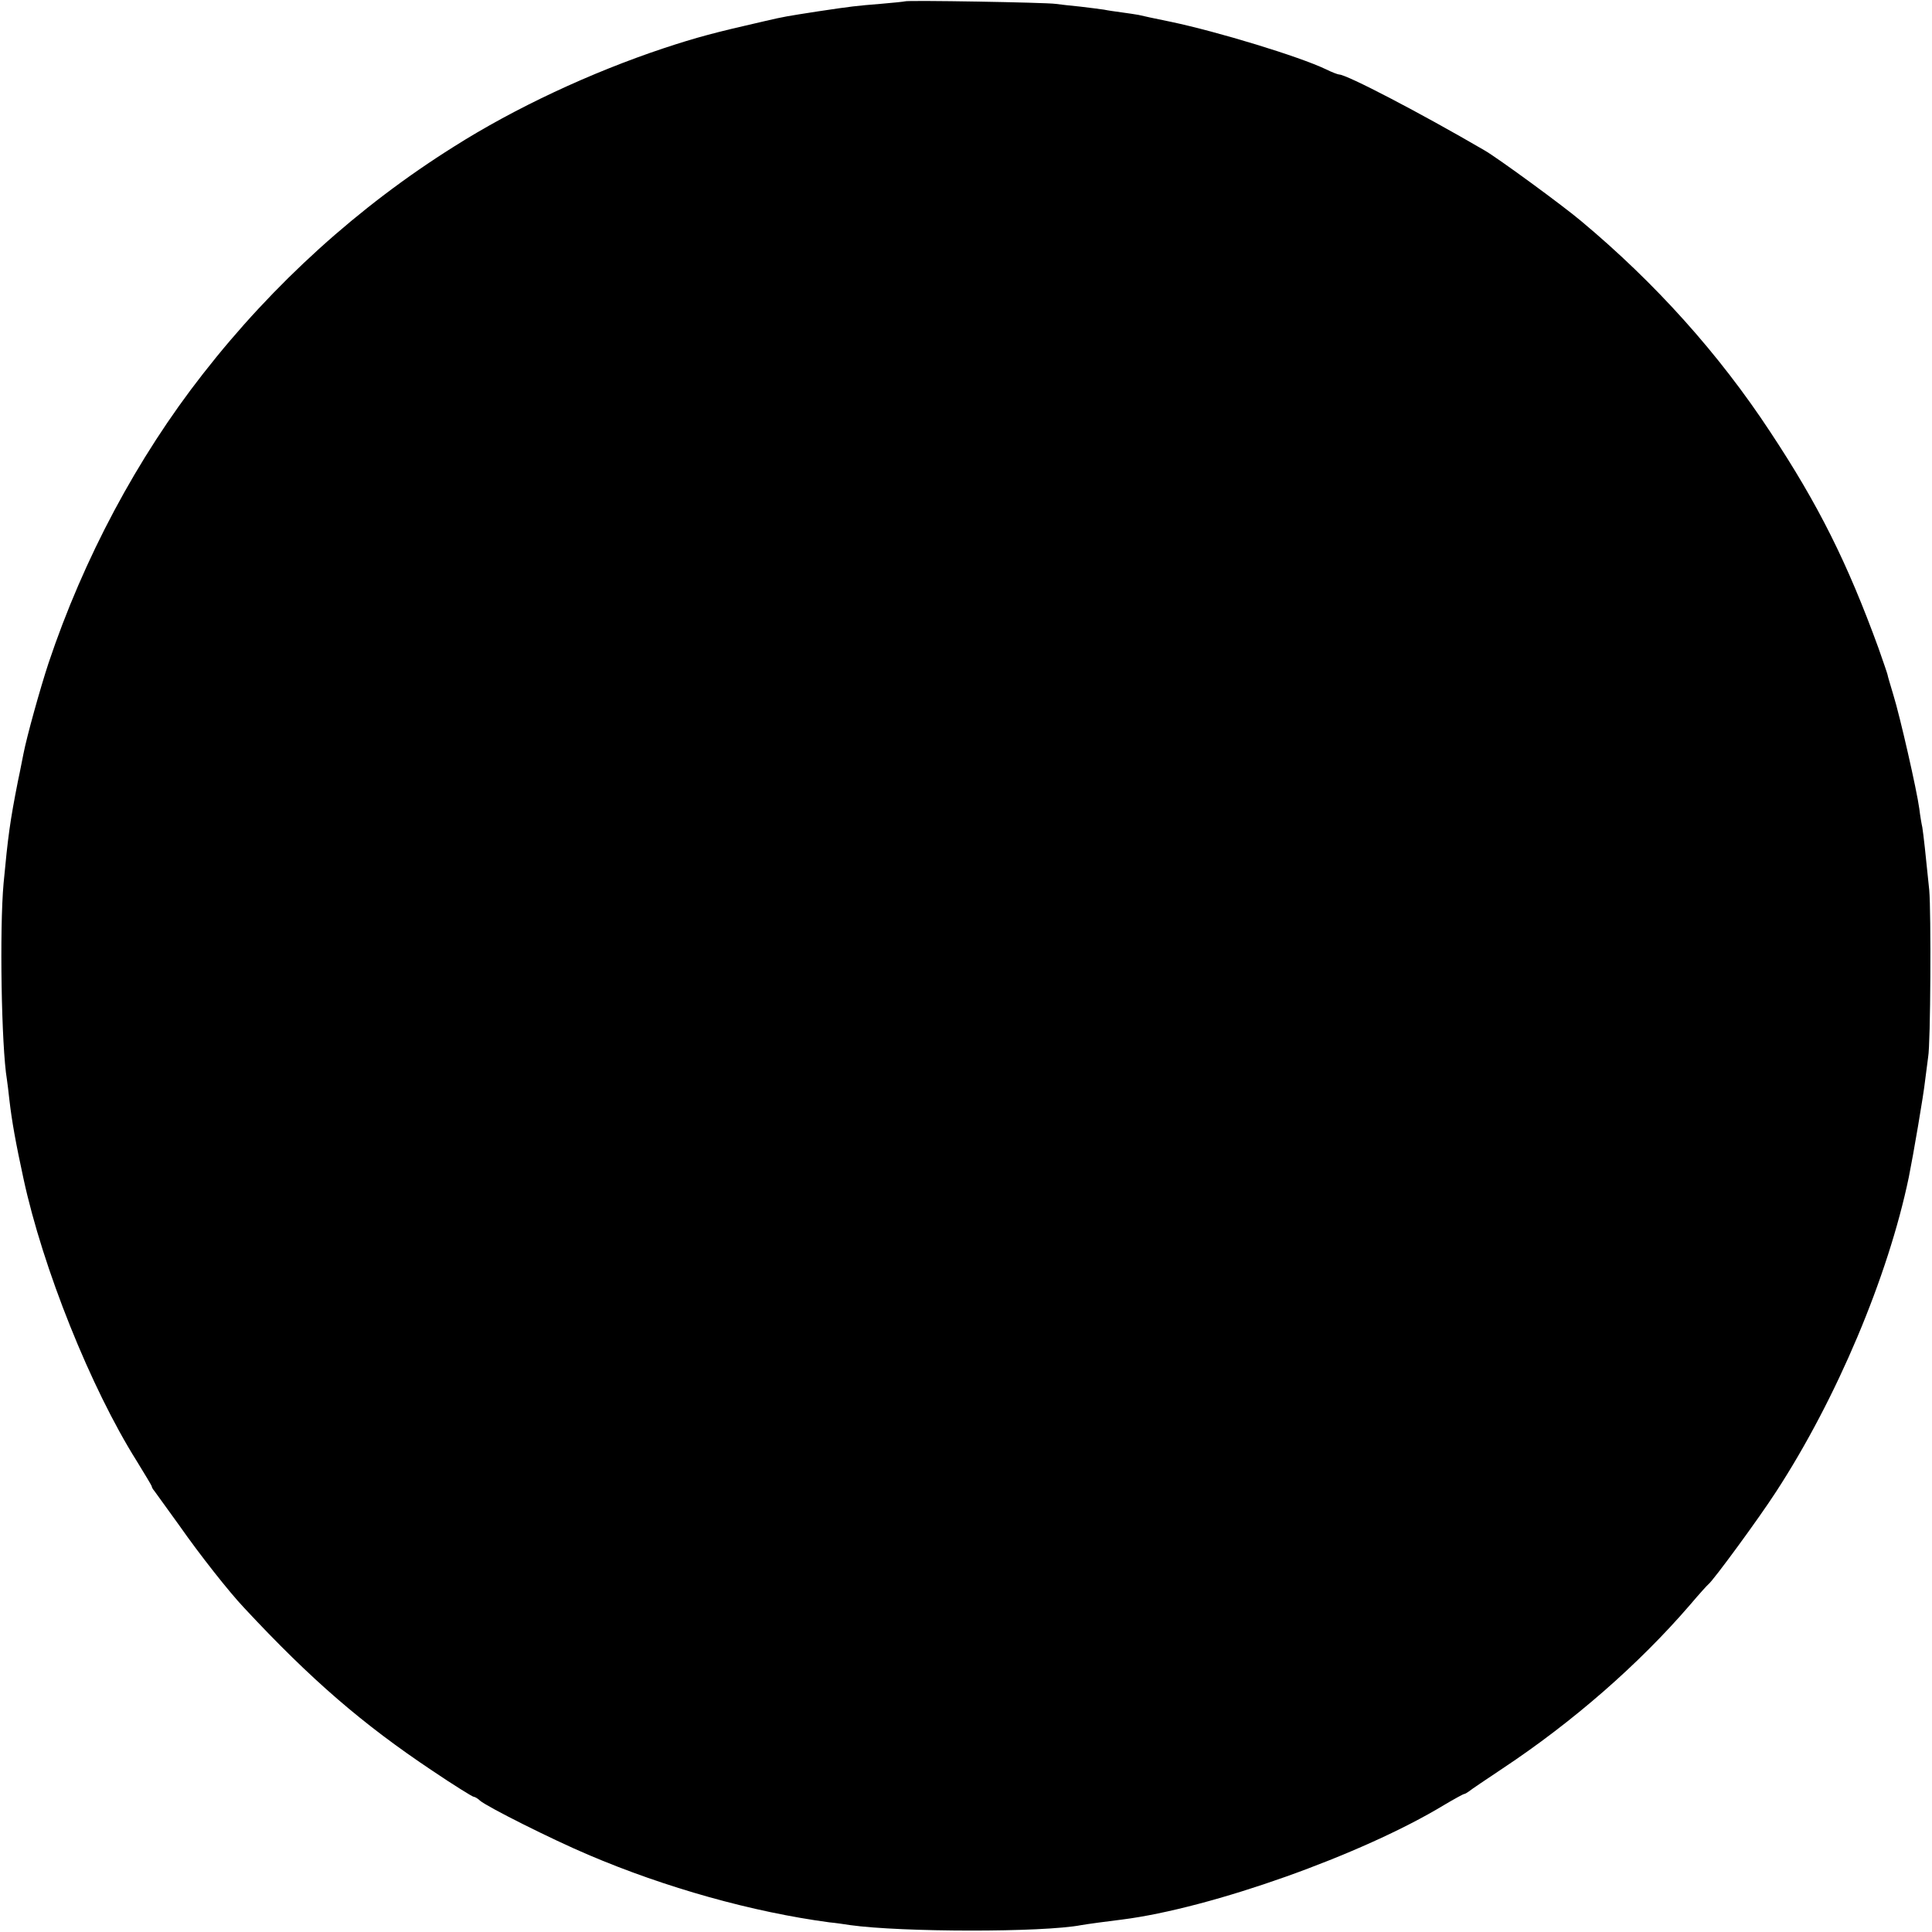 <?xml version="1.0" standalone="no"?>
<!DOCTYPE svg PUBLIC "-//W3C//DTD SVG 20010904//EN"
 "http://www.w3.org/TR/2001/REC-SVG-20010904/DTD/svg10.dtd">
<svg version="1.0" xmlns="http://www.w3.org/2000/svg"
 width="700pt" height="700pt" viewBox="0 0 700 700"
 preserveAspectRatio="xMidYMid meet">
<g transform="translate(0,700) scale(0.1,-0.1)"
fill="#000000" stroke="none">
<path d="M3278 6995 c-2 -1 -41 -5 -88 -9 -87 -7 -105 -9 -225 -27 -116 -18
-123 -19 -192 -35 -184 -42 -248 -59 -369 -99 -264 -88 -538 -216 -759 -356
-346 -217 -655 -497 -910 -824 -238 -304 -432 -668 -559 -1047 -31 -94 -79
-267 -91 -329 -3 -13 -11 -58 -20 -99 -29 -147 -36 -200 -52 -370 -15 -165 -8
-592 12 -711 2 -13 6 -46 9 -74 9 -78 23 -156 51 -285 70 -325 244 -759 410
-1023 30 -49 55 -90 55 -93 0 -3 4 -10 10 -17 5 -7 46 -64 91 -126 72 -103
179 -239 234 -297 243 -261 429 -421 682 -590 77 -52 145 -94 149 -94 4 0 15
-6 23 -14 27 -23 260 -140 392 -196 281 -120 597 -208 874 -245 22 -2 56 -7
75 -10 186 -26 698 -27 838 0 16 3 104 15 147 20 324 41 870 235 1167 415 37
22 70 40 73 40 3 0 11 5 18 10 7 6 62 43 122 83 253 168 492 376 678 592 33
39 63 72 67 75 17 13 181 236 245 335 219 336 406 779 481 1140 16 79 54 301
59 350 4 33 9 71 11 85 9 47 11 525 4 605 -13 130 -21 202 -25 227 -3 13 -8
43 -11 68 -9 67 -70 335 -94 412 -11 37 -21 70 -21 73 0 2 -15 46 -33 97 -113
310 -218 520 -392 783 -186 283 -416 539 -684 763 -66 56 -304 230 -351 257
-235 137 -500 275 -527 275 -4 0 -26 8 -48 19 -96 46 -391 136 -562 172 -54
11 -106 22 -117 25 -11 2 -38 6 -60 9 -22 3 -51 7 -65 10 -13 2 -52 7 -86 11
-33 3 -74 8 -90 10 -32 5 -540 14 -546 9z"/>
</g>
</svg>
